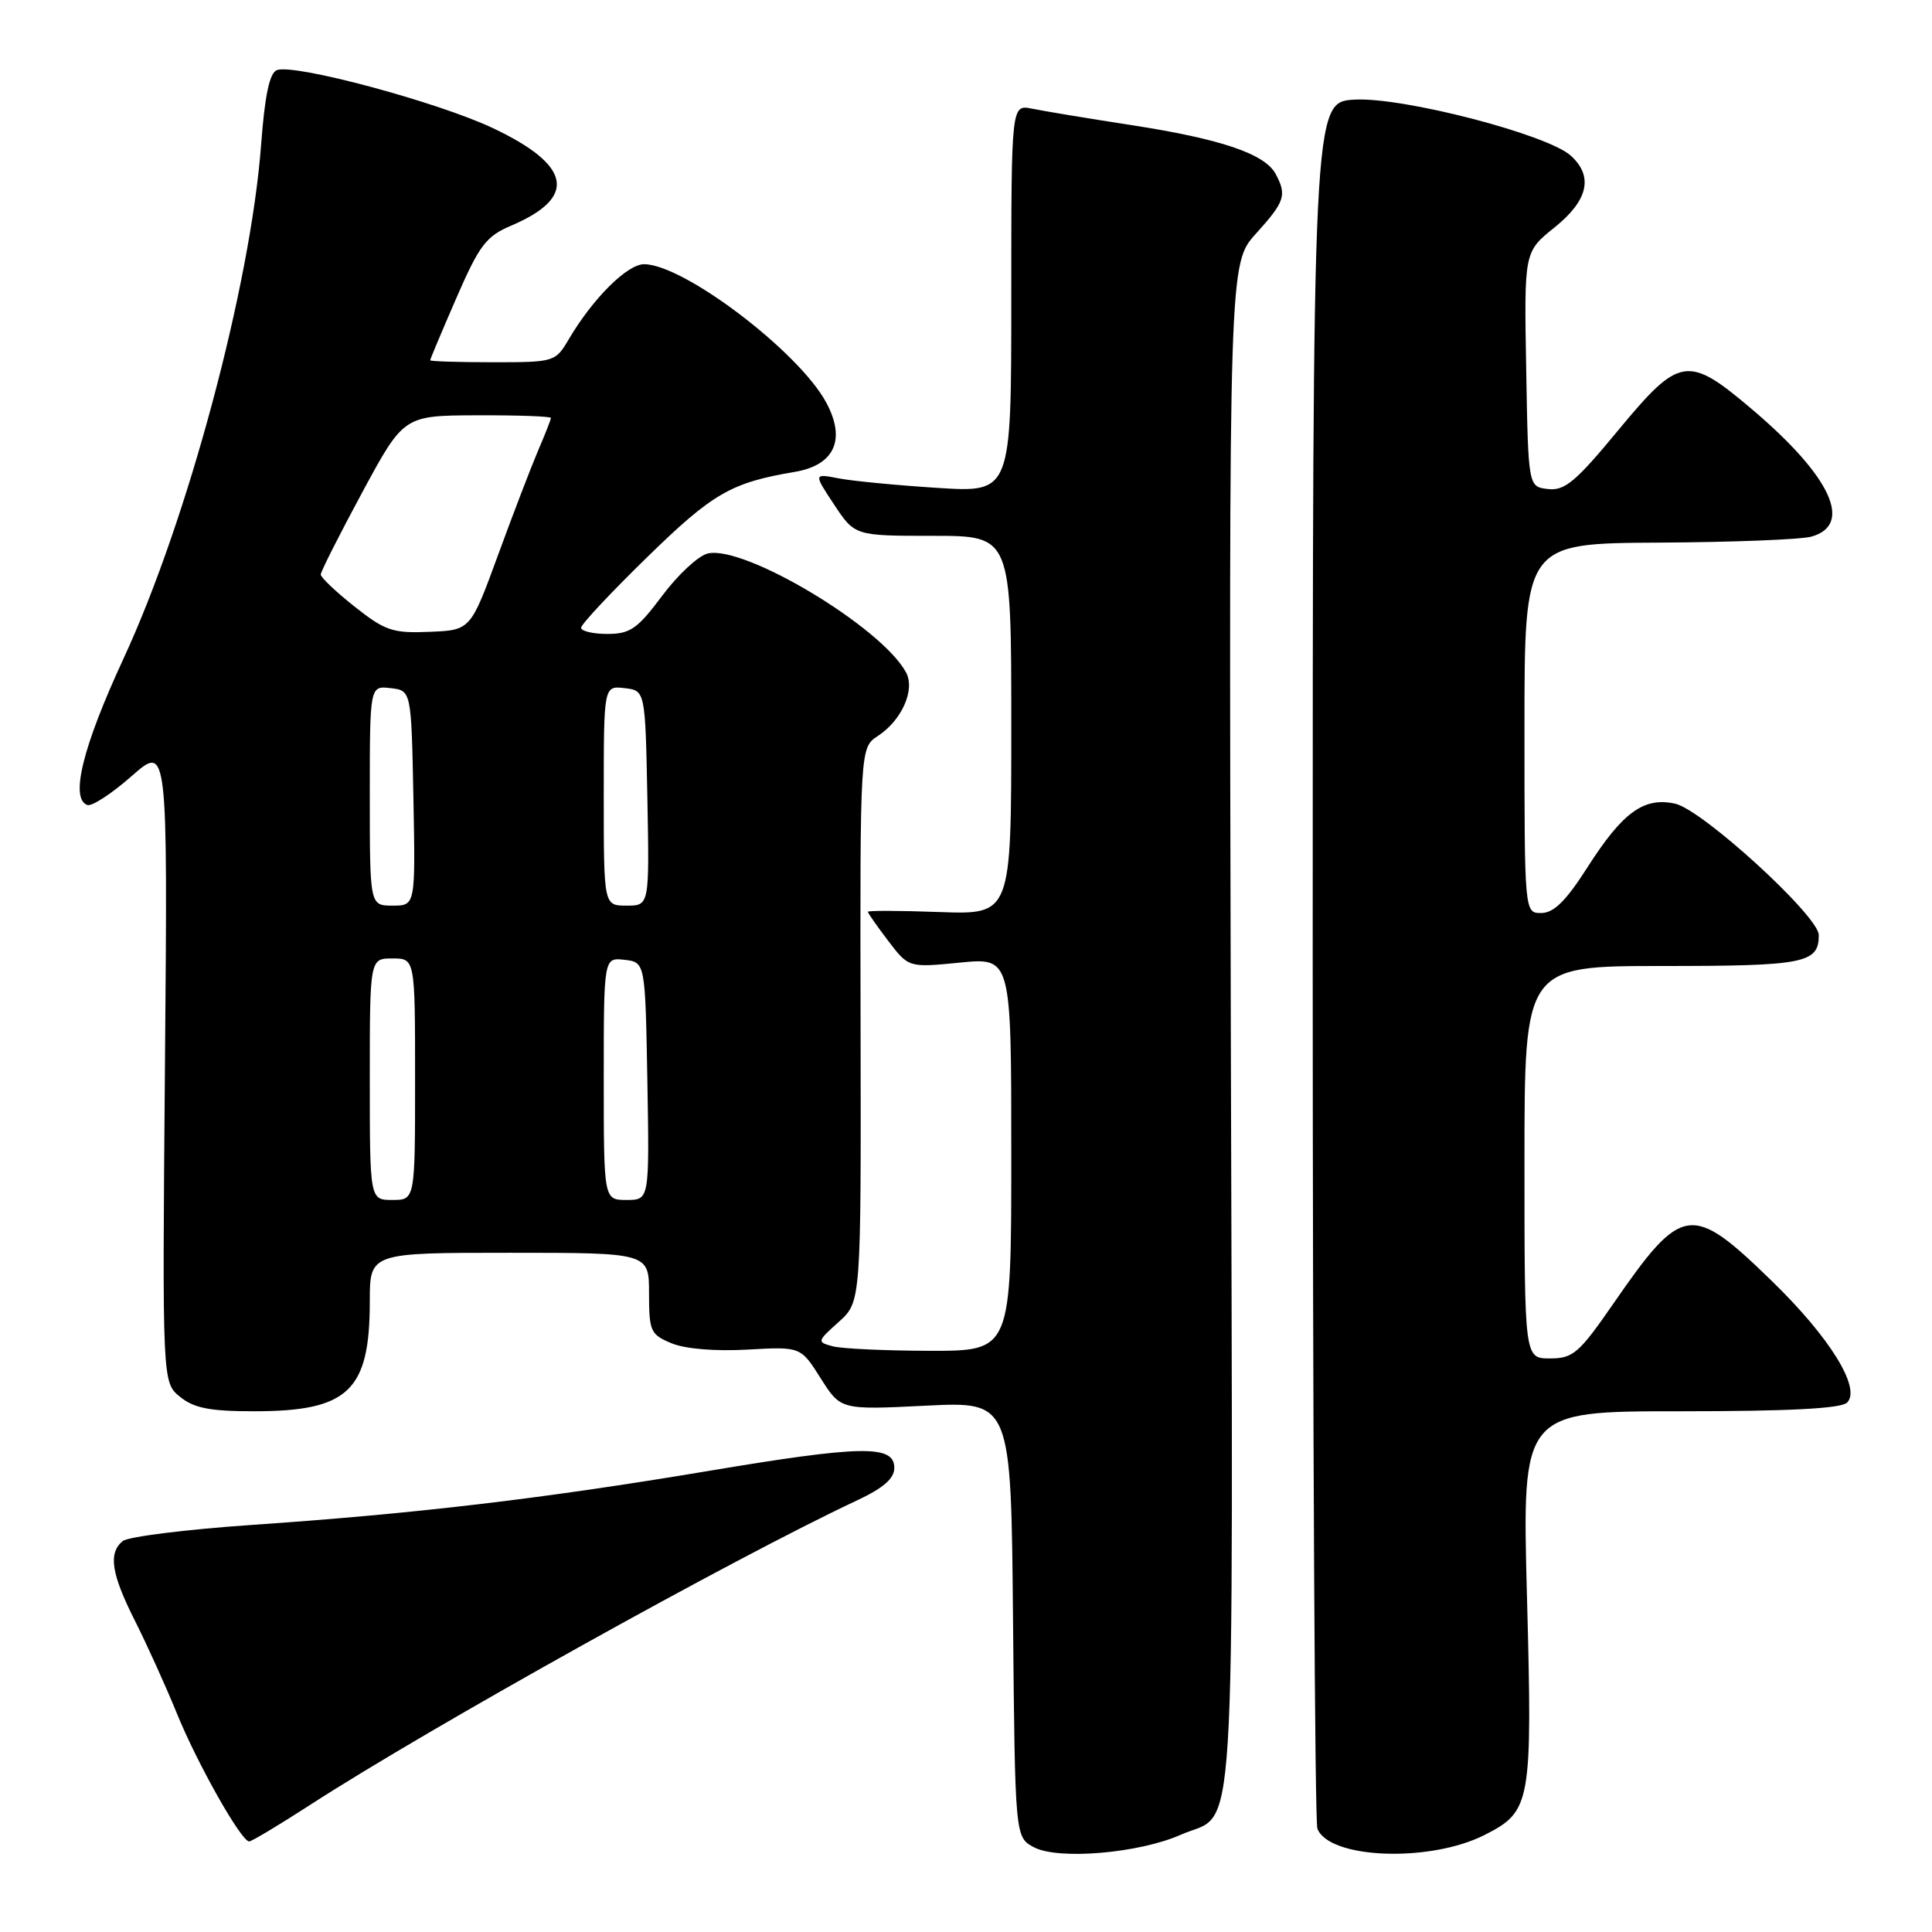 <?xml version="1.0" encoding="UTF-8" standalone="no"?>
<!DOCTYPE svg PUBLIC "-//W3C//DTD SVG 1.1//EN" "http://www.w3.org/Graphics/SVG/1.1/DTD/svg11.dtd" >
<svg xmlns="http://www.w3.org/2000/svg" xmlns:xlink="http://www.w3.org/1999/xlink" version="1.1" viewBox="0 0 256 256">
 <g >
 <path fill="currentColor"
d=" M 156.47 243.11 C 163.94 239.80 163.38 248.93 163.09 136.40 C 162.84 34.92 162.84 34.92 166.42 30.96 C 170.26 26.71 170.54 25.87 169.03 23.05 C 167.60 20.39 161.82 18.42 150.00 16.59 C 144.22 15.70 138.26 14.71 136.75 14.40 C 134.00 13.84 134.00 13.84 134.00 39.55 C 134.00 65.27 134.00 65.27 124.25 64.65 C 118.89 64.31 112.99 63.74 111.15 63.39 C 107.80 62.74 107.80 62.74 110.53 66.87 C 113.27 71.00 113.27 71.00 123.63 71.00 C 134.00 71.00 134.00 71.00 134.00 96.10 C 134.00 121.19 134.00 121.19 124.50 120.85 C 119.27 120.66 115.00 120.64 115.00 120.82 C 115.00 120.99 116.22 122.73 117.70 124.68 C 120.40 128.22 120.40 128.22 127.20 127.55 C 134.00 126.88 134.00 126.88 134.00 152.94 C 134.00 179.00 134.00 179.00 123.25 178.99 C 117.34 178.98 111.53 178.71 110.34 178.39 C 108.24 177.83 108.26 177.74 111.14 175.16 C 114.10 172.50 114.10 172.50 114.03 135.79 C 113.96 99.08 113.96 99.08 116.32 97.52 C 119.49 95.45 121.29 91.40 120.06 89.11 C 116.85 83.11 98.54 72.14 93.75 73.35 C 92.51 73.66 89.80 76.18 87.73 78.96 C 84.46 83.33 83.50 84.00 80.48 84.00 C 78.57 84.00 77.00 83.63 77.00 83.18 C 77.00 82.73 80.94 78.52 85.75 73.83 C 94.44 65.35 96.87 63.95 105.30 62.53 C 110.58 61.64 112.13 58.25 109.48 53.34 C 105.86 46.61 90.62 35.03 85.35 35.01 C 83.12 35.00 78.58 39.52 75.39 44.91 C 73.59 47.97 73.48 48.00 65.28 48.00 C 60.73 48.00 57.00 47.88 57.00 47.74 C 57.00 47.60 58.56 43.88 60.47 39.49 C 63.52 32.48 64.41 31.31 67.73 29.90 C 76.53 26.16 75.74 21.91 65.32 16.98 C 58.01 13.52 38.99 8.41 36.69 9.29 C 35.72 9.66 35.09 12.61 34.60 19.16 C 33.21 37.76 24.86 68.95 16.36 87.28 C 10.95 98.96 9.25 105.85 11.58 106.67 C 12.17 106.88 14.81 105.16 17.44 102.84 C 22.22 98.64 22.22 98.64 21.86 140.91 C 21.50 183.18 21.50 183.18 23.86 185.09 C 25.71 186.59 27.83 187.00 33.66 187.00 C 46.17 187.00 49.00 184.31 49.00 172.43 C 49.00 166.00 49.00 166.00 67.50 166.00 C 86.00 166.00 86.00 166.00 86.00 171.38 C 86.00 176.40 86.20 176.84 88.98 177.99 C 90.78 178.74 94.78 179.07 99.03 178.83 C 106.09 178.43 106.09 178.43 108.74 182.62 C 111.39 186.82 111.39 186.82 122.68 186.26 C 133.97 185.70 133.97 185.70 134.23 214.57 C 134.50 243.44 134.50 243.44 137.00 244.77 C 140.23 246.48 150.93 245.57 156.47 243.11 Z  M 196.76 243.12 C 202.88 240.00 203.06 238.97 202.33 211.48 C 201.68 187.00 201.68 187.00 222.64 187.00 C 237.06 187.00 243.96 186.64 244.75 185.85 C 246.64 183.96 242.48 177.22 234.79 169.75 C 224.09 159.35 222.92 159.52 213.77 172.75 C 209.22 179.33 208.44 180.00 205.38 180.00 C 202.00 180.00 202.00 180.00 202.00 154.00 C 202.00 128.00 202.00 128.00 220.30 128.00 C 239.13 128.00 241.00 127.63 241.00 123.90 C 241.00 121.39 225.58 107.29 221.96 106.49 C 217.81 105.58 215.01 107.62 210.33 114.95 C 207.52 119.35 205.90 120.96 204.25 120.98 C 202.00 121.00 202.00 121.00 202.00 96.50 C 202.00 72.00 202.00 72.00 219.75 71.90 C 229.51 71.85 238.62 71.49 240.00 71.11 C 245.60 69.56 242.63 63.14 232.24 54.31 C 223.62 46.99 222.59 47.15 214.39 57.05 C 208.79 63.83 207.32 65.06 205.12 64.80 C 202.50 64.50 202.50 64.50 202.23 48.94 C 201.95 33.37 201.95 33.37 205.98 30.14 C 210.45 26.55 211.17 23.37 208.13 20.62 C 205.02 17.81 185.91 12.85 179.51 13.20 C 173.94 13.50 173.94 13.50 173.94 127.10 C 173.95 189.58 174.22 241.42 174.56 242.30 C 176.11 246.33 189.50 246.83 196.76 243.12 Z  M 41.06 239.18 C 56.80 228.98 97.40 206.38 113.50 198.84 C 117.05 197.18 118.50 195.92 118.50 194.50 C 118.50 191.43 114.20 191.50 93.74 194.93 C 71.93 198.58 55.06 200.57 33.51 202.05 C 24.72 202.65 16.96 203.62 16.26 204.20 C 14.32 205.81 14.74 208.54 17.90 214.80 C 19.49 217.96 21.98 223.46 23.43 227.02 C 26.14 233.69 31.96 244.00 33.02 244.00 C 33.34 244.00 36.96 241.83 41.06 239.18 Z  M 49.00 143.00 C 49.00 127.00 49.00 127.00 52.00 127.00 C 55.00 127.00 55.00 127.00 55.00 143.00 C 55.00 159.00 55.00 159.00 52.00 159.00 C 49.00 159.00 49.00 159.00 49.00 143.00 Z  M 80.00 142.93 C 80.00 126.87 80.00 126.87 82.75 127.18 C 85.50 127.50 85.50 127.50 85.78 143.25 C 86.05 159.00 86.05 159.00 83.03 159.00 C 80.00 159.00 80.00 159.00 80.00 142.93 Z  M 49.00 105.43 C 49.00 90.87 49.00 90.87 51.75 91.18 C 54.50 91.50 54.50 91.50 54.78 105.75 C 55.05 120.00 55.05 120.00 52.03 120.00 C 49.00 120.00 49.00 120.00 49.00 105.43 Z  M 80.00 105.43 C 80.00 90.87 80.00 90.87 82.75 91.18 C 85.50 91.50 85.50 91.50 85.78 105.75 C 86.05 120.00 86.05 120.00 83.03 120.00 C 80.00 120.00 80.00 120.00 80.00 105.43 Z  M 47.00 80.39 C 44.52 78.43 42.50 76.51 42.50 76.13 C 42.50 75.74 44.98 70.84 48.00 65.24 C 53.50 55.06 53.50 55.06 63.25 55.03 C 68.61 55.01 73.00 55.17 73.00 55.38 C 73.00 55.59 72.25 57.50 71.33 59.63 C 70.42 61.76 68.02 68.00 66.01 73.50 C 62.35 83.50 62.35 83.50 56.93 83.72 C 52.05 83.93 51.04 83.59 47.00 80.39 Z "/>
</g>
</svg>